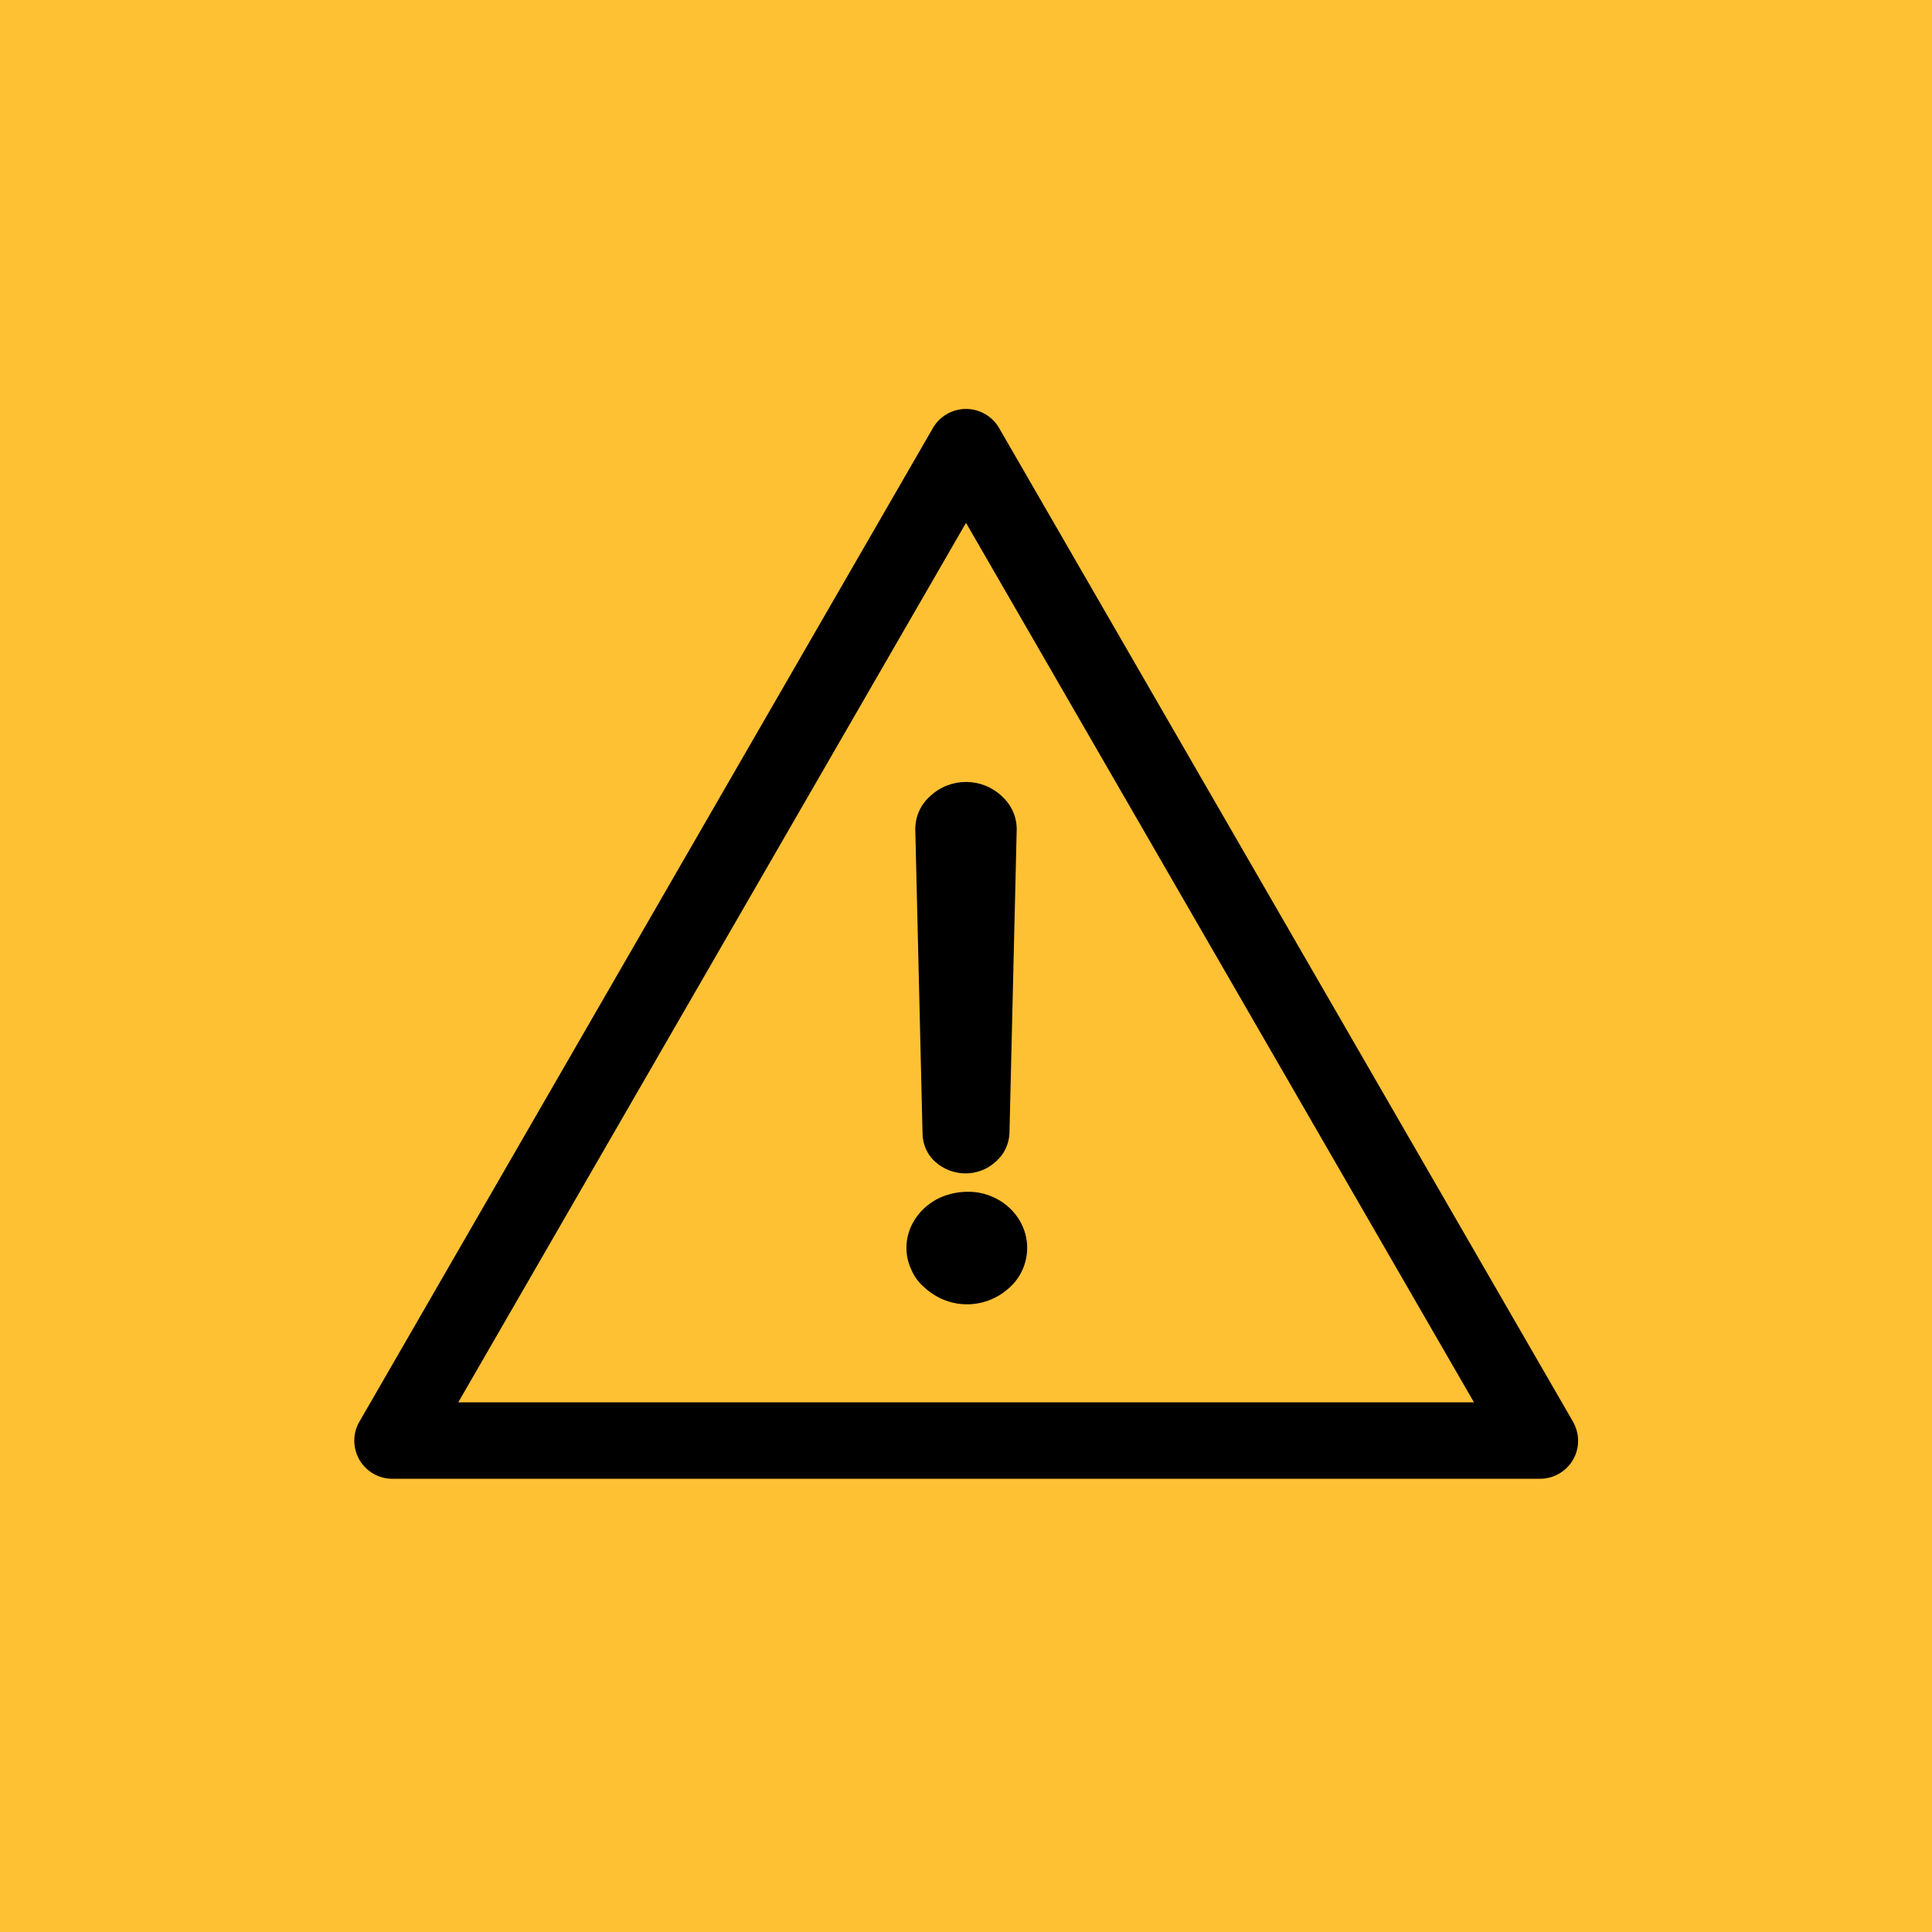 <?xml version="1.0" encoding="utf-8"?>
<!-- Generator: Adobe Illustrator 24.3.0, SVG Export Plug-In . SVG Version: 6.00 Build 0)  -->
<svg version="1.1" id="Calque_1" xmlns="http://www.w3.org/2000/svg" xmlns:xlink="http://www.w3.org/1999/xlink" x="0px" y="0px"
	 viewBox="0 0 480 480" style="enable-background:new 0 0 480 480;" xml:space="preserve">
<style type="text/css">
	.st0{fill:#FFC134;}
	.st1{display:none;opacity:0.33;fill:#FFFFFF;}
</style>
<rect y="0" class="st0" width="480" height="480"/>
<g>
	<path d="M97.5,364.9c-2.5,0-4.8-1.3-6-3.5c-1.2-2.1-1.2-4.8,0-7L234,107.6c1.2-2.1,3.5-3.5,6-3.5c2.5,0,4.8,1.3,6,3.5l142.5,246.9
		c1.2,2.1,1.2,4.8,0,7c-1.2,2.1-3.5,3.5-6,3.5H97.5z M370.5,351L240,124.9L109.5,351H370.5z"/>
	<path d="M240,106.6c1.6,0,3.1,0.8,3.9,2.2l142.5,246.9c0.8,1.4,0.8,3.1,0,4.5c-0.8,1.4-2.3,2.2-3.9,2.2H97.5
		c-1.6,0-3.1-0.8-3.9-2.2c-0.8-1.4-0.8-3.1,0-4.5l142.5-246.9C236.9,107.4,238.4,106.6,240,106.6 M105.2,353.5h269.7L240,119.9
		L105.2,353.5 M240,101.6c-3.4,0-6.5,1.8-8.2,4.7L89.3,353.2c-1.7,2.9-1.7,6.5,0,9.5c1.7,2.9,4.8,4.7,8.2,4.7h285.1
		c3.4,0,6.5-1.8,8.2-4.7c1.7-2.9,1.7-6.5,0-9.5L248.2,106.3C246.5,103.4,243.4,101.6,240,101.6L240,101.6z M113.8,348.5L240,129.9
		l126.2,218.5H113.8L113.8,348.5z"/>
</g>
<path d="M255.2,310c0,3.8-1.6,7.4-4.4,9.9c-4.4,4.1-10.8,5.3-16.4,3c-1.7-0.7-3.4-1.8-4.8-3.1c-1.4-1.2-2.5-2.7-3.2-4.4
	c-1.6-3.4-1.6-7.3,0-10.8c0.8-1.7,1.9-3.2,3.2-4.4c1.4-1.3,3-2.3,4.8-3c1.9-0.7,3.9-1.1,5.9-1.1c3.9-0.1,7.7,1.4,10.5,4
	C253.6,302.7,255.2,306.3,255.2,310z M227.4,206c0-3.1,1.3-6.1,3.7-8.2c5-4.7,12.8-4.7,17.8,0c2.3,2.1,3.7,5,3.7,8.2l-1.8,75.5
	c-0.1,2.7-1.3,5.3-3.4,7.1c-4.2,3.9-10.8,3.9-15.1,0c-2-1.8-3.1-4.4-3.1-7.1L227.4,206z"/>
<circle class="st1" cx="240" cy="240" r="240"/>
</svg>

